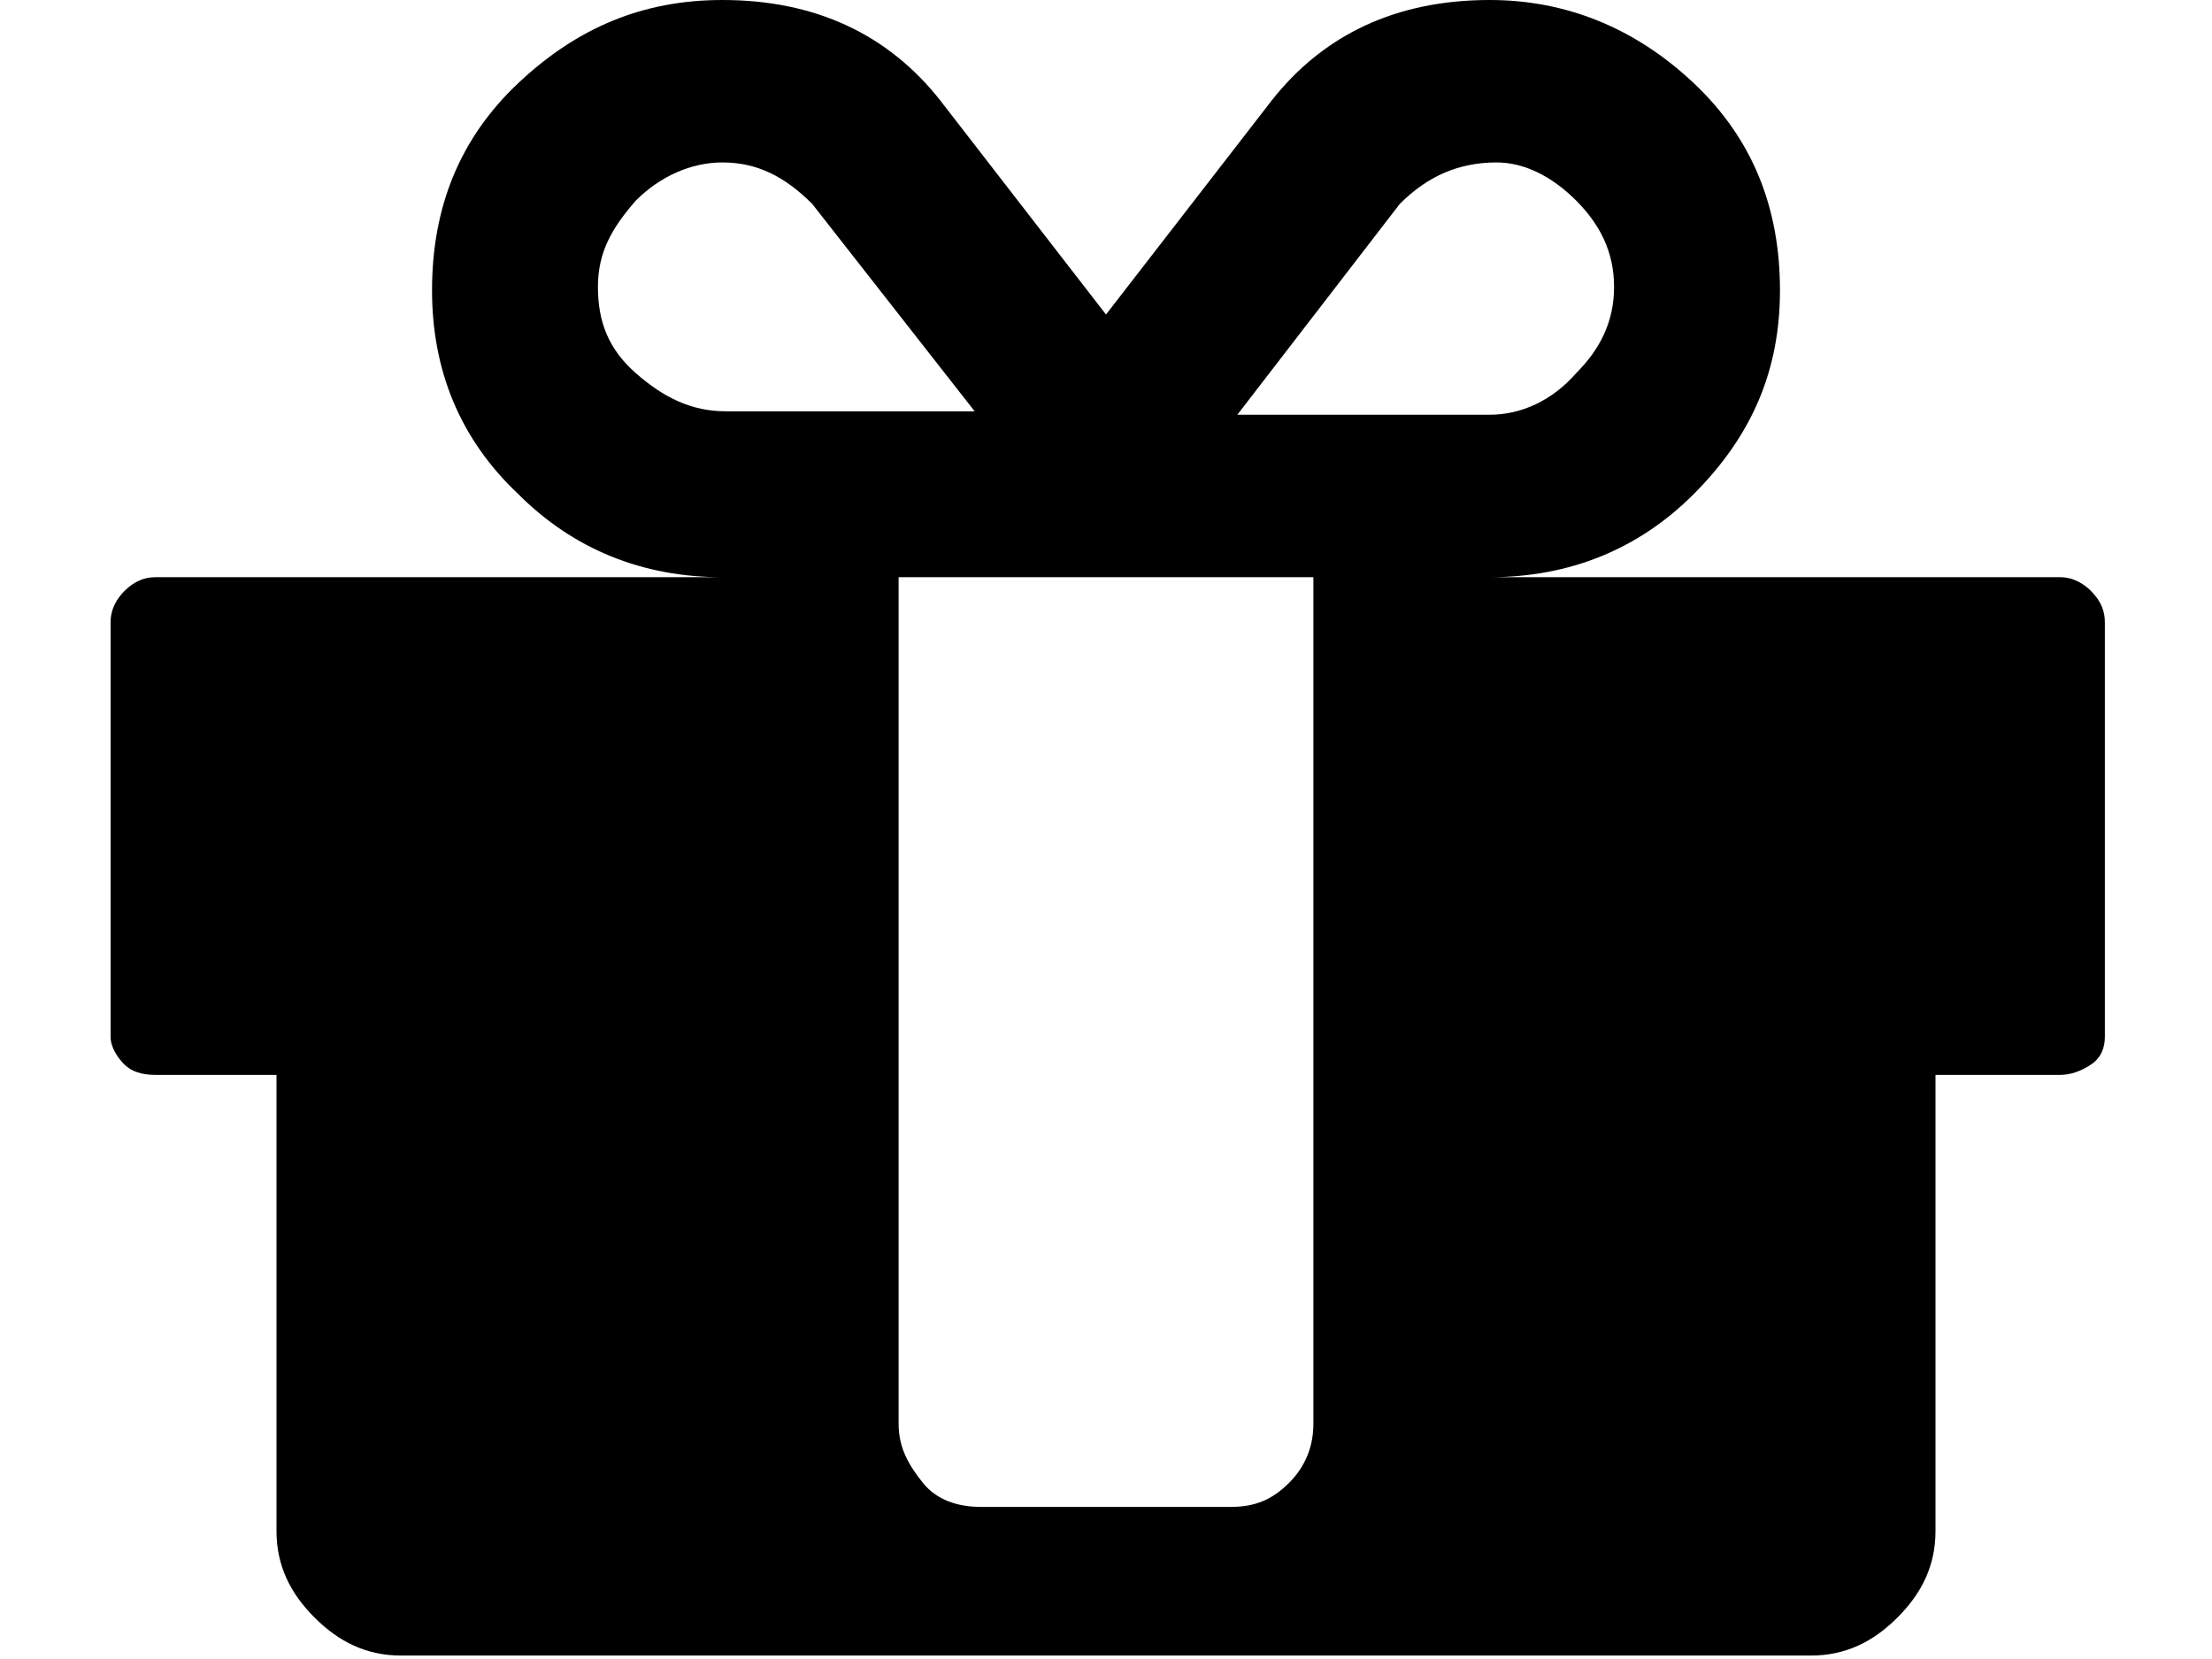 <svg xmlns="http://www.w3.org/2000/svg" viewBox="0 0 64 48">
<path d="M3.6,30.8c0.2,0.2,0.5,0.3,0.9,0.3H8v13.2c0,1,0.4,1.8,1.1,2.5c0.7,0.7,1.5,1.1,2.5,1.1h40.8c1,0,1.8-0.4,2.5-1.1
	s1.1-1.5,1.1-2.5V31.1h3.6c0.3,0,0.6-0.1,0.9-0.3s0.4-0.5,0.4-0.8V18c0-0.3-0.1-0.6-0.4-0.9c-0.2-0.2-0.5-0.4-0.9-0.4H43.1
	c2.3,0,4.3-0.8,5.9-2.4c1.7-1.7,2.5-3.6,2.5-5.9C51.5,6,50.7,4,49,2.4C47.3,0.8,45.3,0,43.1,0c-2.7,0-4.8,1-6.3,2.9L32,9.1l-4.8-6.2
	C25.7,1,23.6,0,20.9,0c-2.3,0-4.2,0.8-5.9,2.4C13.3,4,12.5,6,12.5,8.4c0,2.3,0.8,4.3,2.5,5.9c1.6,1.6,3.6,2.4,5.9,2.4H4.5
	c-0.3,0-0.6,0.1-0.9,0.4c-0.2,0.2-0.4,0.5-0.4,0.9v12C3.2,30.3,3.4,30.6,3.6,30.8z M18.4,5.8c0.7-0.7,1.6-1.1,2.5-1.1
	c1,0,1.8,0.4,2.6,1.2l4.7,6h-7.2c-1,0-1.8-0.4-2.6-1.1s-1.1-1.5-1.1-2.5S17.7,6.6,18.4,5.8z M26,41.2V16.7h12v24.5
	c0,0.6-0.2,1.2-0.7,1.7s-1,0.7-1.7,0.7h-7.2c-0.7,0-1.3-0.2-1.7-0.7S26,41.9,26,41.2L26,41.2z M40.5,5.9c0.8-0.8,1.7-1.2,2.8-1.2
	c0.8,0,1.6,0.4,2.3,1.1c0.7,0.7,1.1,1.5,1.1,2.5s-0.4,1.8-1.1,2.5C44.9,11.6,44,12,43.1,12h-7.3L40.5,5.9z"/>
</svg>
